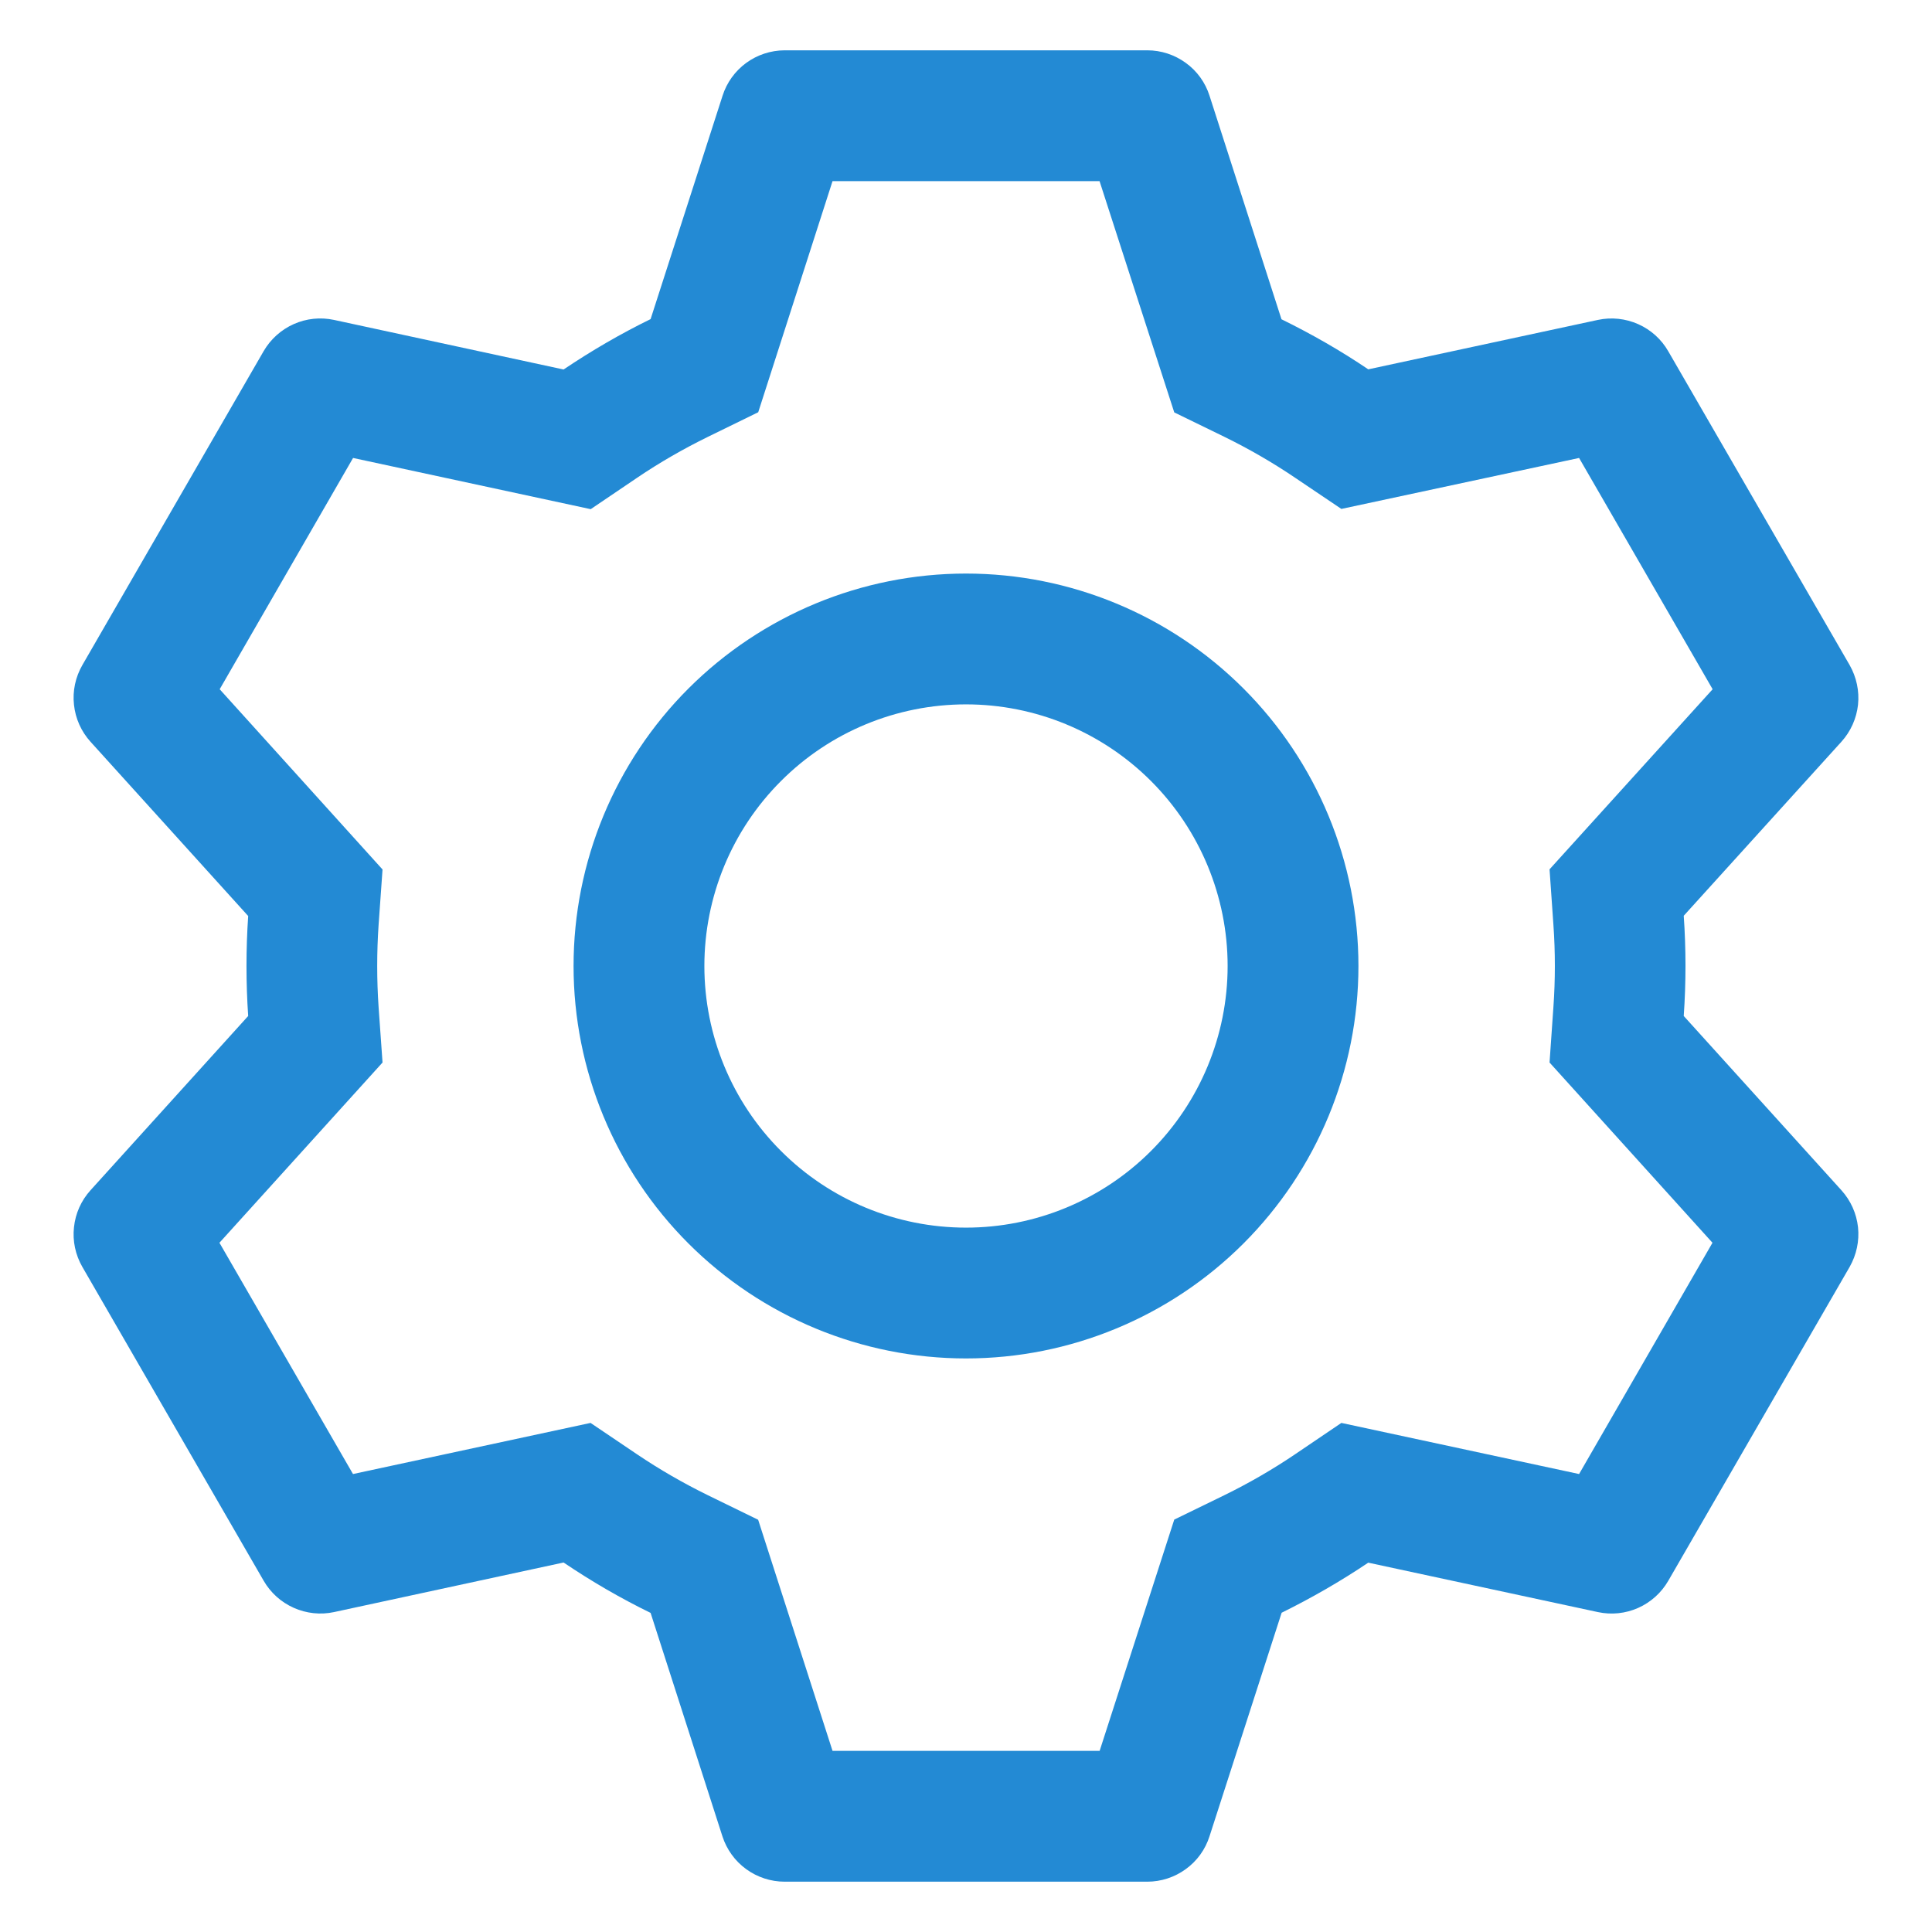 <svg width="24" height="24" viewBox="0 0 24 24" fill="none" xmlns="http://www.w3.org/2000/svg">
<path d="M14.252 0.625C14.424 0.625 14.591 0.68 14.73 0.781C14.87 0.882 14.973 1.025 15.025 1.189L15.919 3.966C16.294 4.15 16.654 4.356 16.997 4.588L19.85 3.974C20.018 3.938 20.194 3.957 20.351 4.027C20.508 4.097 20.639 4.215 20.724 4.364L22.977 8.262C23.062 8.412 23.099 8.584 23.081 8.755C23.062 8.926 22.99 9.087 22.874 9.215L20.916 11.376C20.945 11.79 20.945 12.206 20.916 12.621L22.874 14.785C22.99 14.913 23.062 15.073 23.081 15.245C23.099 15.416 23.062 15.588 22.977 15.738L20.724 19.637C20.638 19.786 20.507 19.904 20.35 19.974C20.193 20.044 20.018 20.062 19.85 20.026L16.997 19.412C16.655 19.642 16.294 19.85 15.921 20.034L15.025 22.811C14.973 22.975 14.87 23.118 14.73 23.219C14.591 23.32 14.424 23.375 14.252 23.375H9.747C9.575 23.375 9.408 23.32 9.269 23.219C9.13 23.118 9.027 22.975 8.974 22.811L8.082 20.036C7.707 19.853 7.346 19.643 7.001 19.41L4.149 20.026C3.981 20.062 3.806 20.043 3.649 19.973C3.491 19.903 3.361 19.785 3.275 19.636L1.023 15.738C0.937 15.588 0.9 15.416 0.919 15.245C0.937 15.073 1.009 14.913 1.125 14.785L3.083 12.621C3.055 12.207 3.055 11.793 3.083 11.379L1.125 9.215C1.009 9.087 0.937 8.926 0.919 8.755C0.9 8.584 0.937 8.412 1.023 8.262L3.275 4.362C3.361 4.214 3.492 4.096 3.649 4.026C3.806 3.956 3.981 3.938 4.149 3.974L7.001 4.59C7.346 4.358 7.706 4.148 8.082 3.964L8.976 1.189C9.028 1.026 9.131 0.883 9.269 0.782C9.407 0.681 9.574 0.626 9.746 0.625H14.25H14.252ZM13.657 2.25H10.342L9.419 5.121L8.797 5.425C8.491 5.575 8.195 5.745 7.913 5.936L7.338 6.325L4.386 5.689L2.729 8.562L4.752 10.801L4.703 11.49C4.68 11.829 4.68 12.171 4.703 12.51L4.752 13.199L2.726 15.438L4.385 18.311L7.336 17.676L7.911 18.064C8.194 18.255 8.489 18.425 8.795 18.575L9.418 18.879L10.342 21.75H13.66L14.587 18.877L15.207 18.575C15.513 18.425 15.808 18.255 16.09 18.064L16.663 17.676L19.616 18.311L21.273 15.438L19.249 13.199L19.297 12.51C19.321 12.17 19.321 11.828 19.297 11.488L19.249 10.799L21.275 8.562L19.616 5.689L16.663 6.322L16.09 5.936C15.808 5.745 15.513 5.575 15.207 5.425L14.587 5.123L13.659 2.25H13.657ZM12 7.125C13.293 7.125 14.533 7.639 15.447 8.553C16.361 9.467 16.875 10.707 16.875 12C16.875 13.293 16.361 14.533 15.447 15.447C14.533 16.361 13.293 16.875 12 16.875C10.707 16.875 9.467 16.361 8.552 15.447C7.638 14.533 7.125 13.293 7.125 12C7.125 10.707 7.638 9.467 8.552 8.553C9.467 7.639 10.707 7.125 12 7.125V7.125ZM12 8.75C11.138 8.75 10.311 9.092 9.702 9.702C9.092 10.311 8.75 11.138 8.75 12C8.75 12.862 9.092 13.689 9.702 14.298C10.311 14.908 11.138 15.25 12 15.25C12.862 15.25 13.688 14.908 14.298 14.298C14.907 13.689 15.25 12.862 15.25 12C15.25 11.138 14.907 10.311 14.298 9.702C13.688 9.092 12.862 8.75 12 8.75V8.75Z" fill="#238AD4"/>
</svg>
